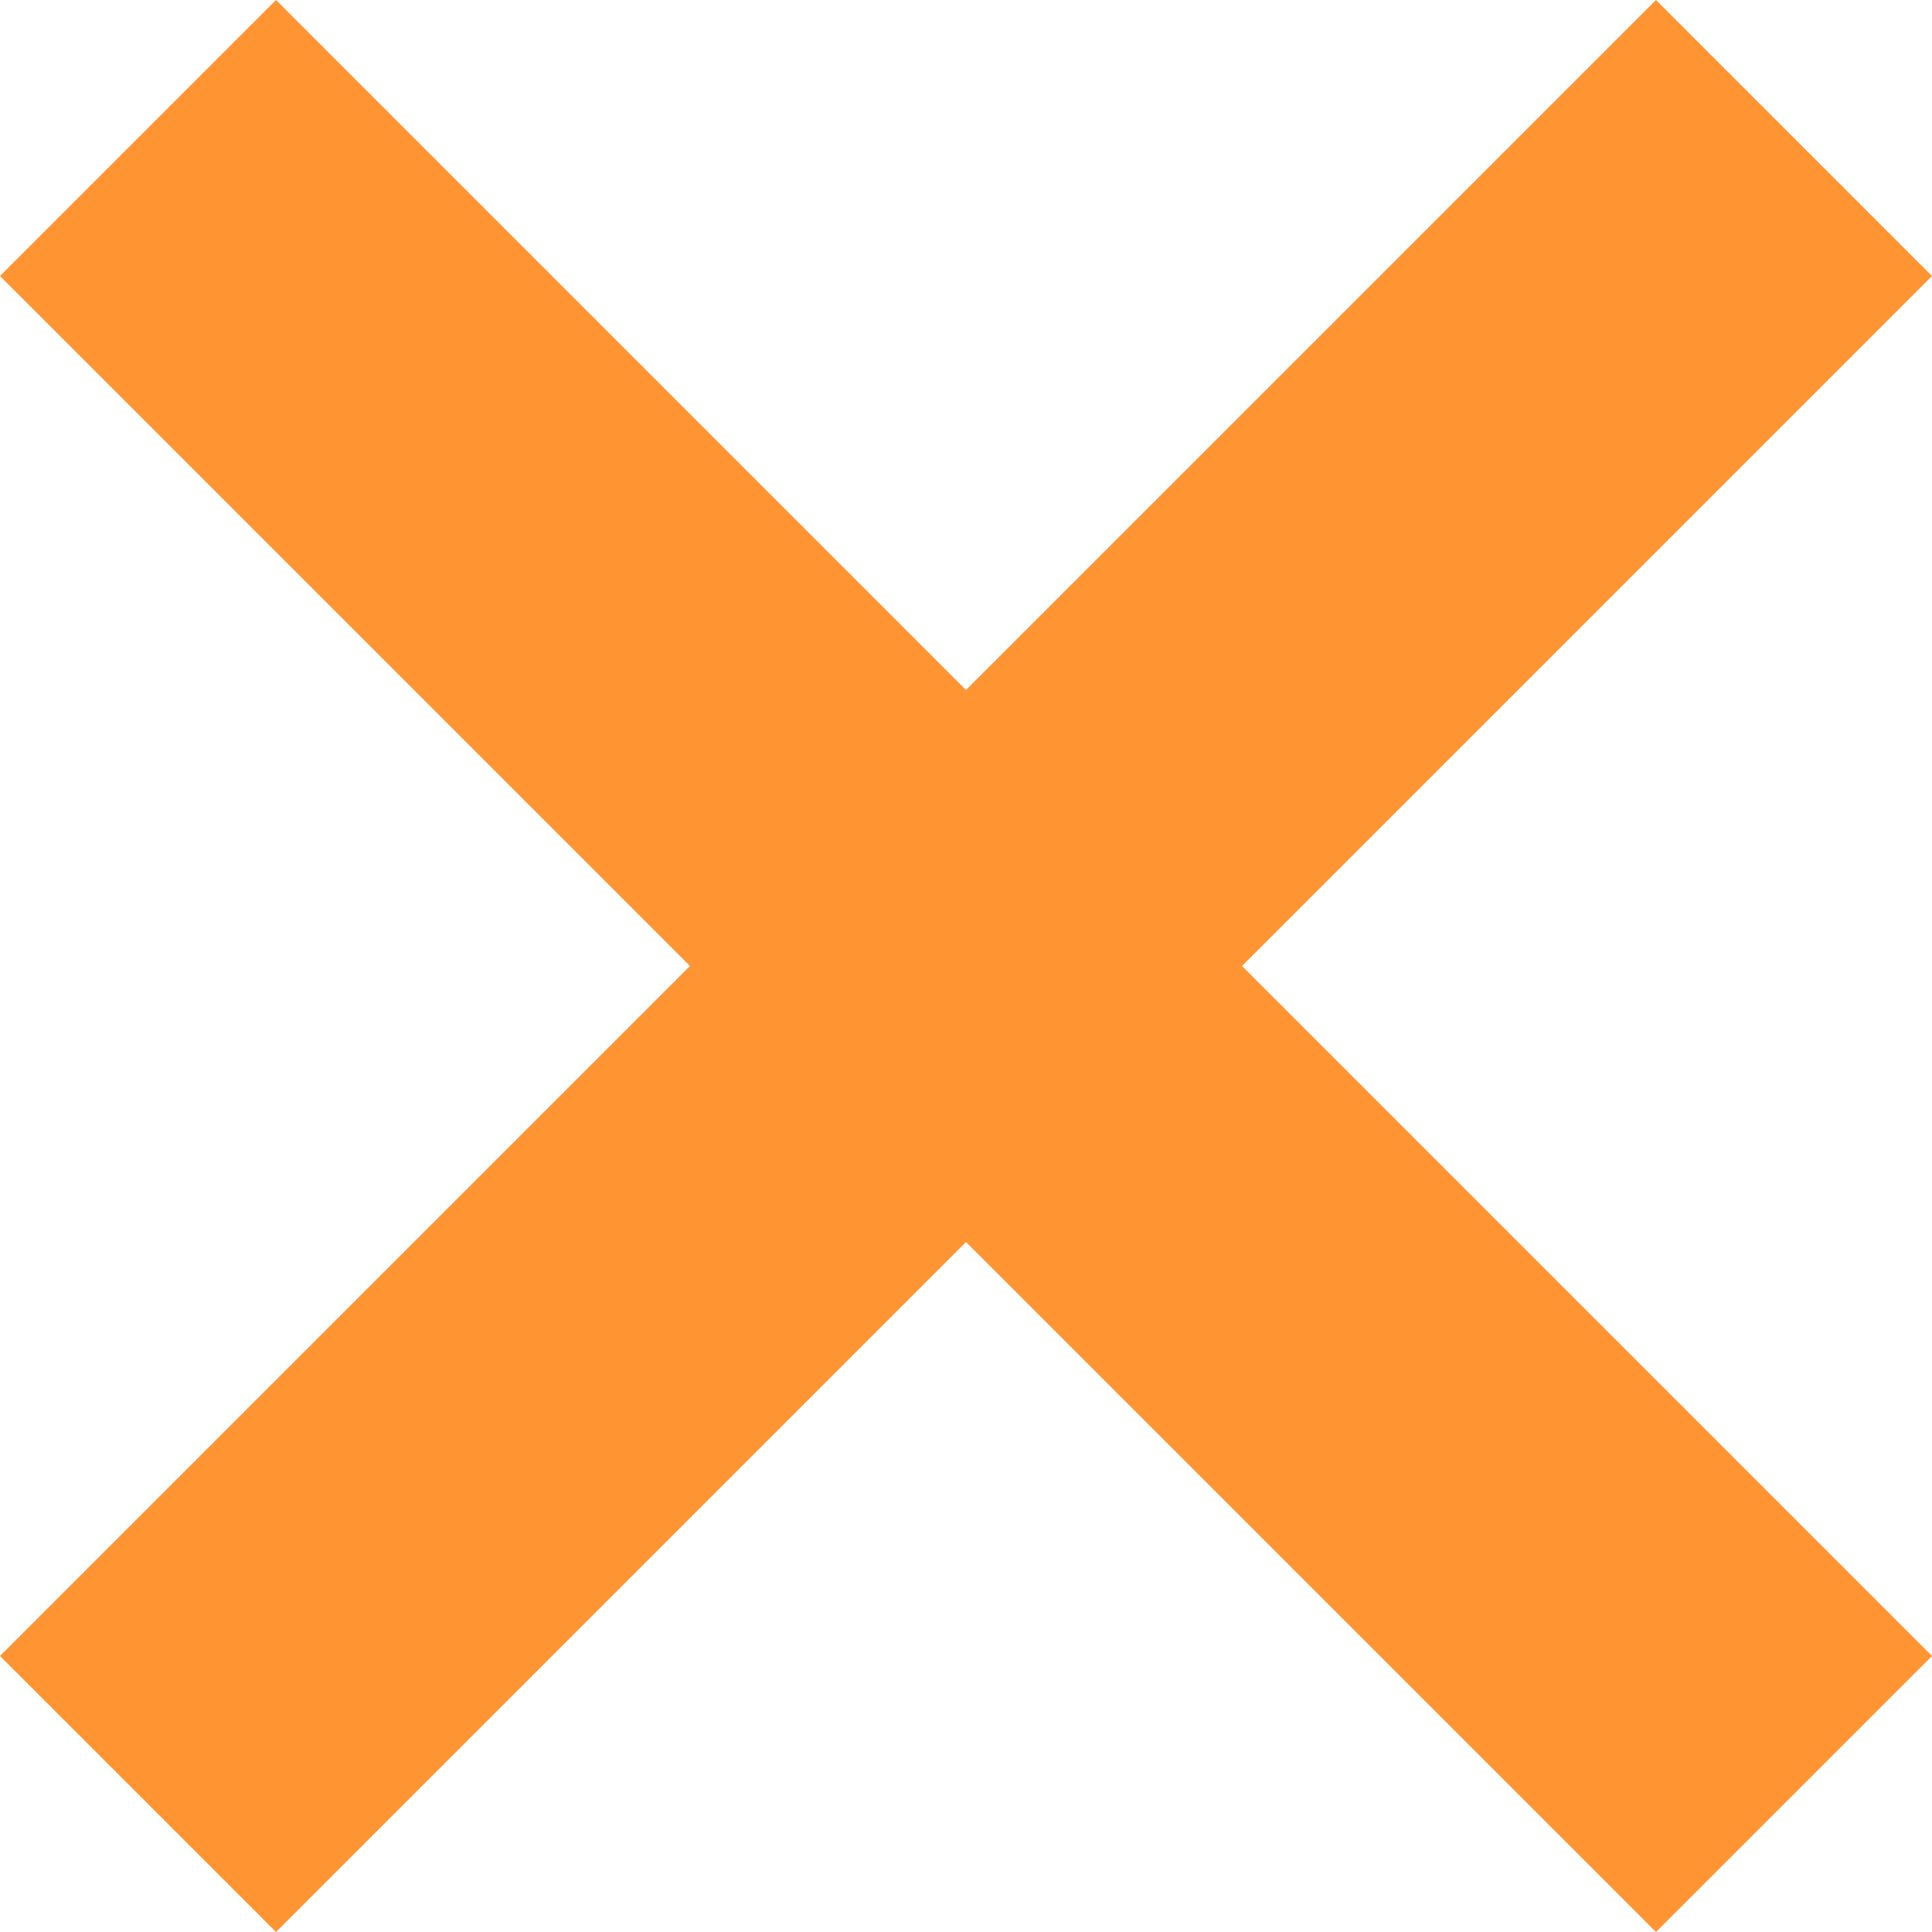 <svg width="36" height="36" viewBox="0 0 36 36" fill="none" xmlns="http://www.w3.org/2000/svg">
<path d="M36 5.143L30.857 0L18 12.857L5.143 0L0 5.143L12.857 18L0 30.857L5.143 36L18 23.143L30.857 36L36 30.857L23.143 18L36 5.143Z" fill="#FF9432"/>
</svg>
